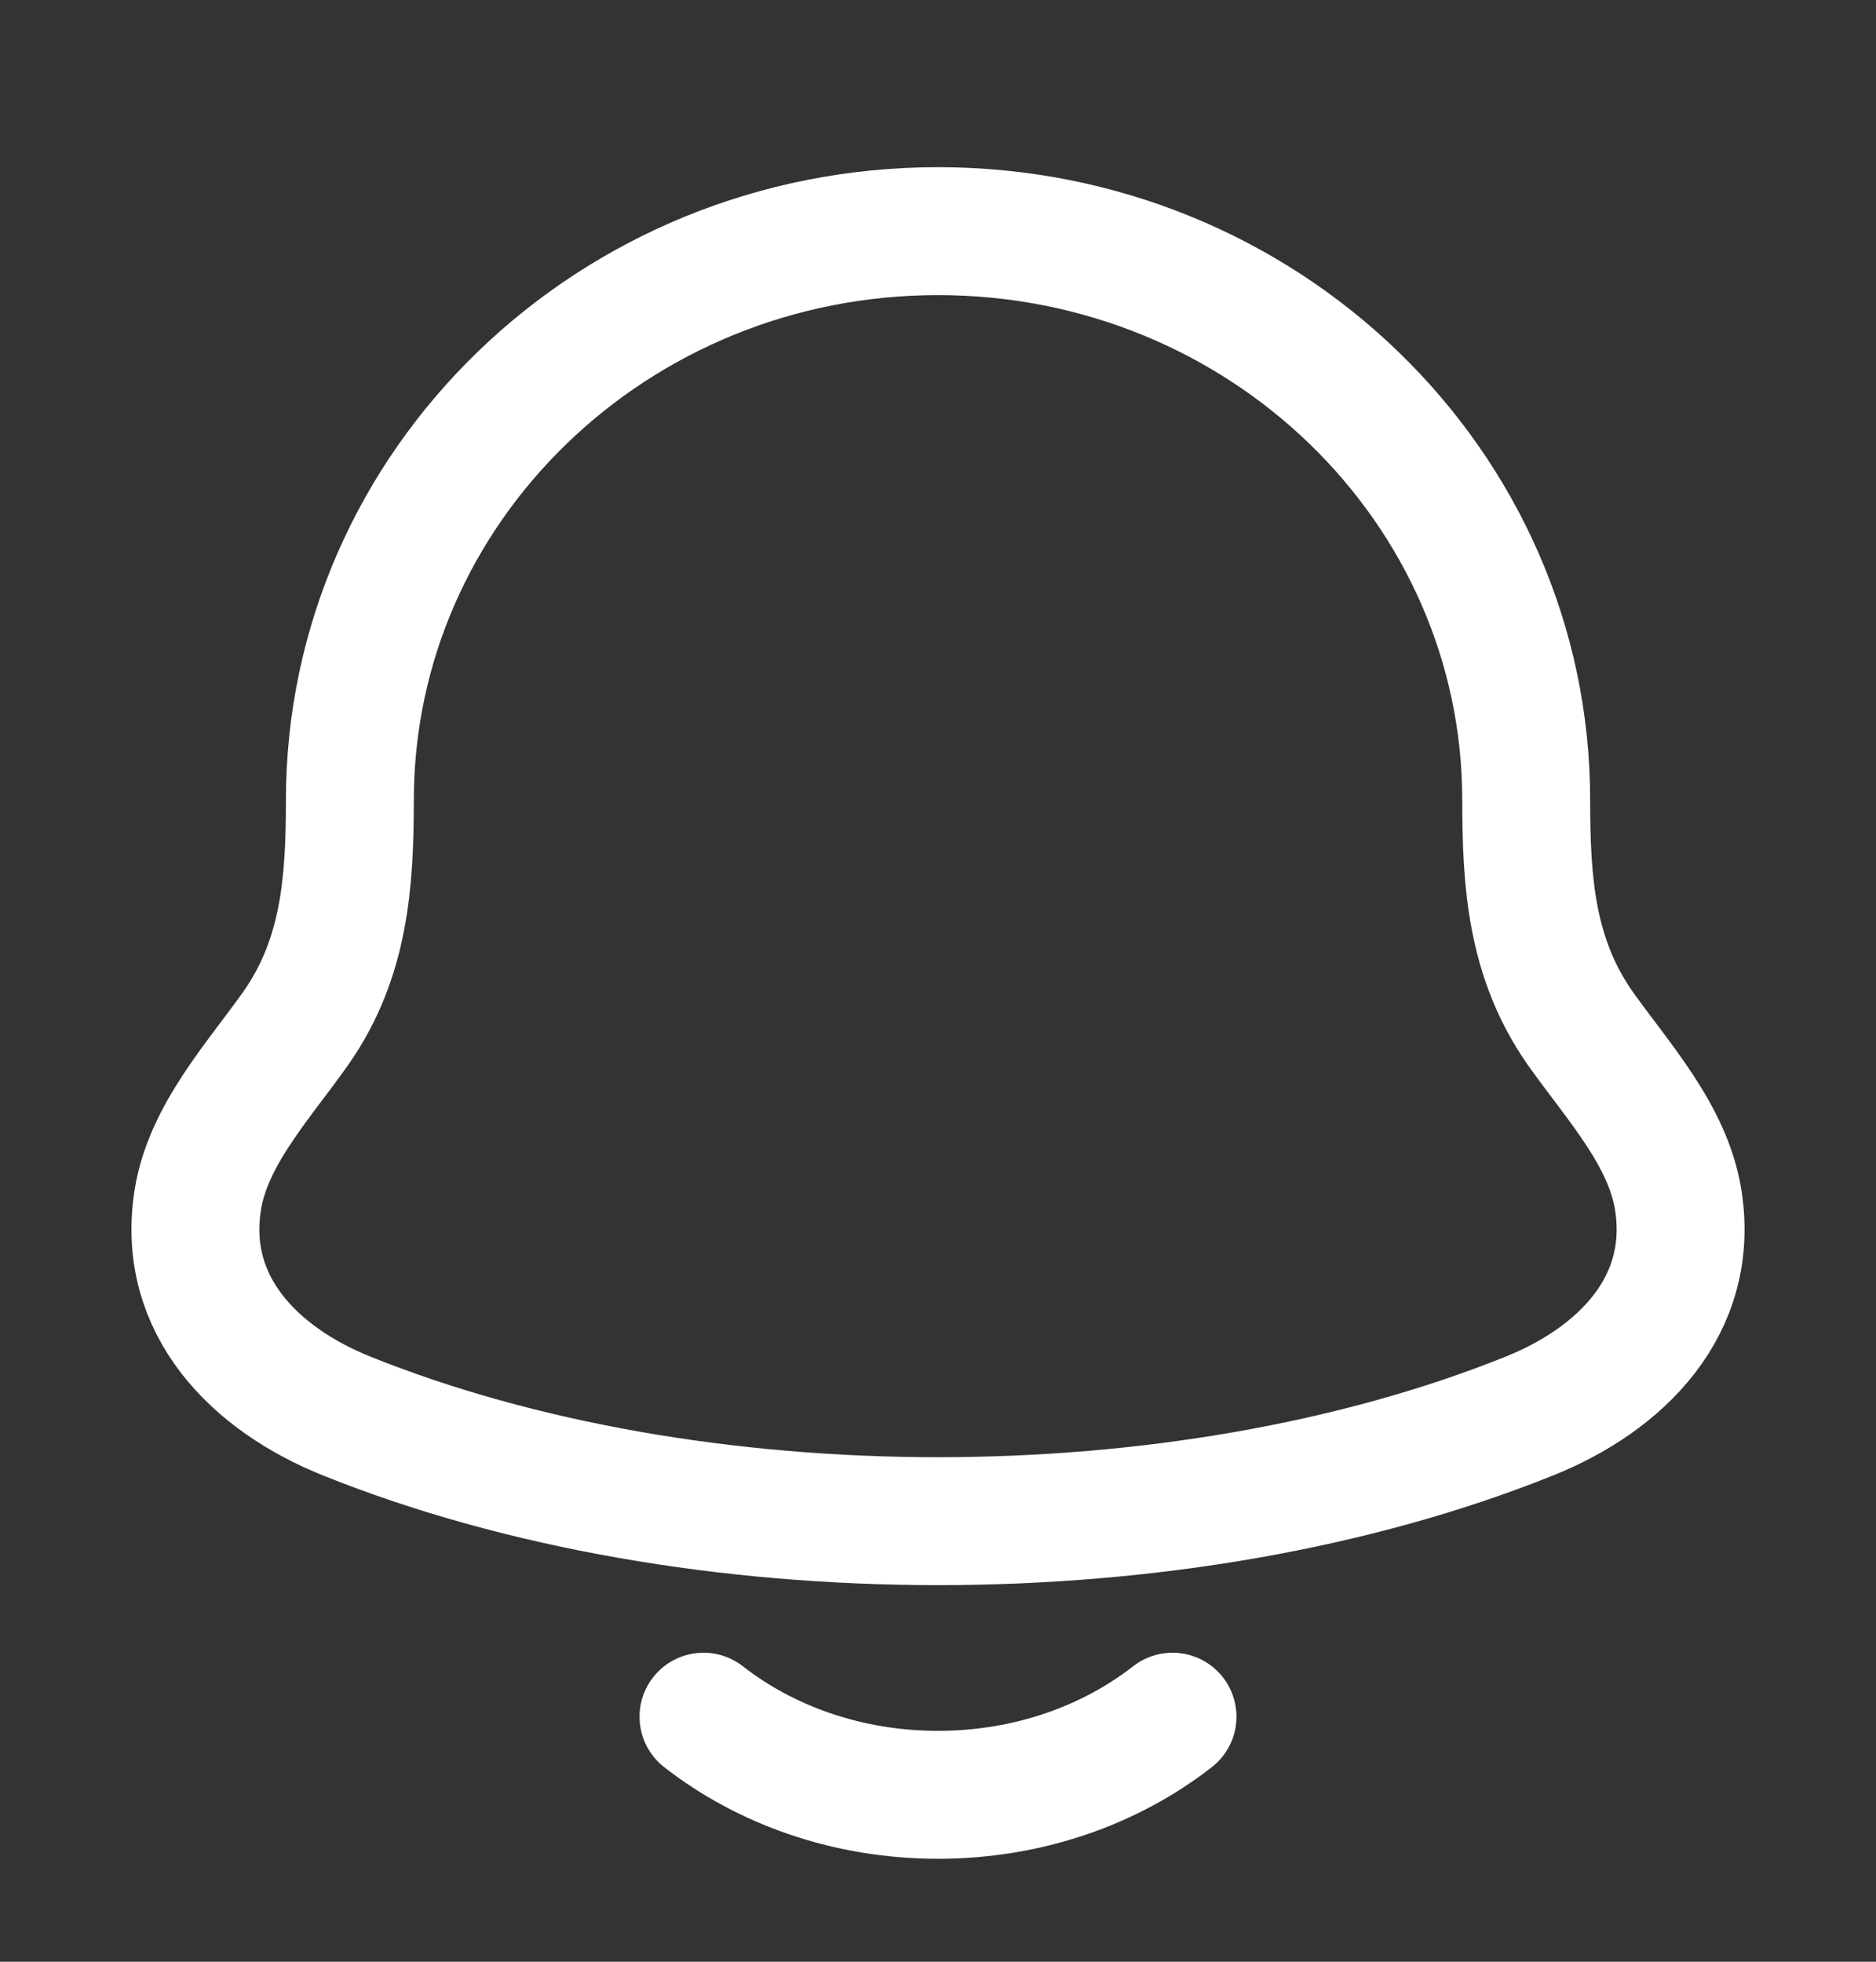 <svg width="22" height="23" viewBox="0 0 22 23" fill="none" xmlns="http://www.w3.org/2000/svg">
<rect x="0" y="0" width="22" height="23" fill="#333333" stroke="none"/>
<path d="M2.319 14.071C2.124 15.311 2.996 16.172 4.063 16.601C8.154 18.246 13.847 18.246 17.938 16.601C19.005 16.172 19.876 15.311 19.681 14.071C19.561 13.309 18.969 12.674 18.53 12.054C17.955 11.232 17.898 10.336 17.898 9.383C17.898 5.697 14.81 2.71 11 2.71C7.191 2.71 4.103 5.697 4.103 9.383C4.102 10.336 4.045 11.232 3.47 12.054C3.032 12.674 2.439 13.309 2.319 14.071Z" stroke="white" stroke-width="1.5" stroke-linecap="round" stroke-linejoin="round"/>
<path d="M8.25 20.127C8.98 20.697 9.944 21.043 11 21.043C12.056 21.043 13.02 20.697 13.75 20.127" stroke="white" stroke-width="1.5" stroke-linecap="round" stroke-linejoin="round"/>
</svg>
